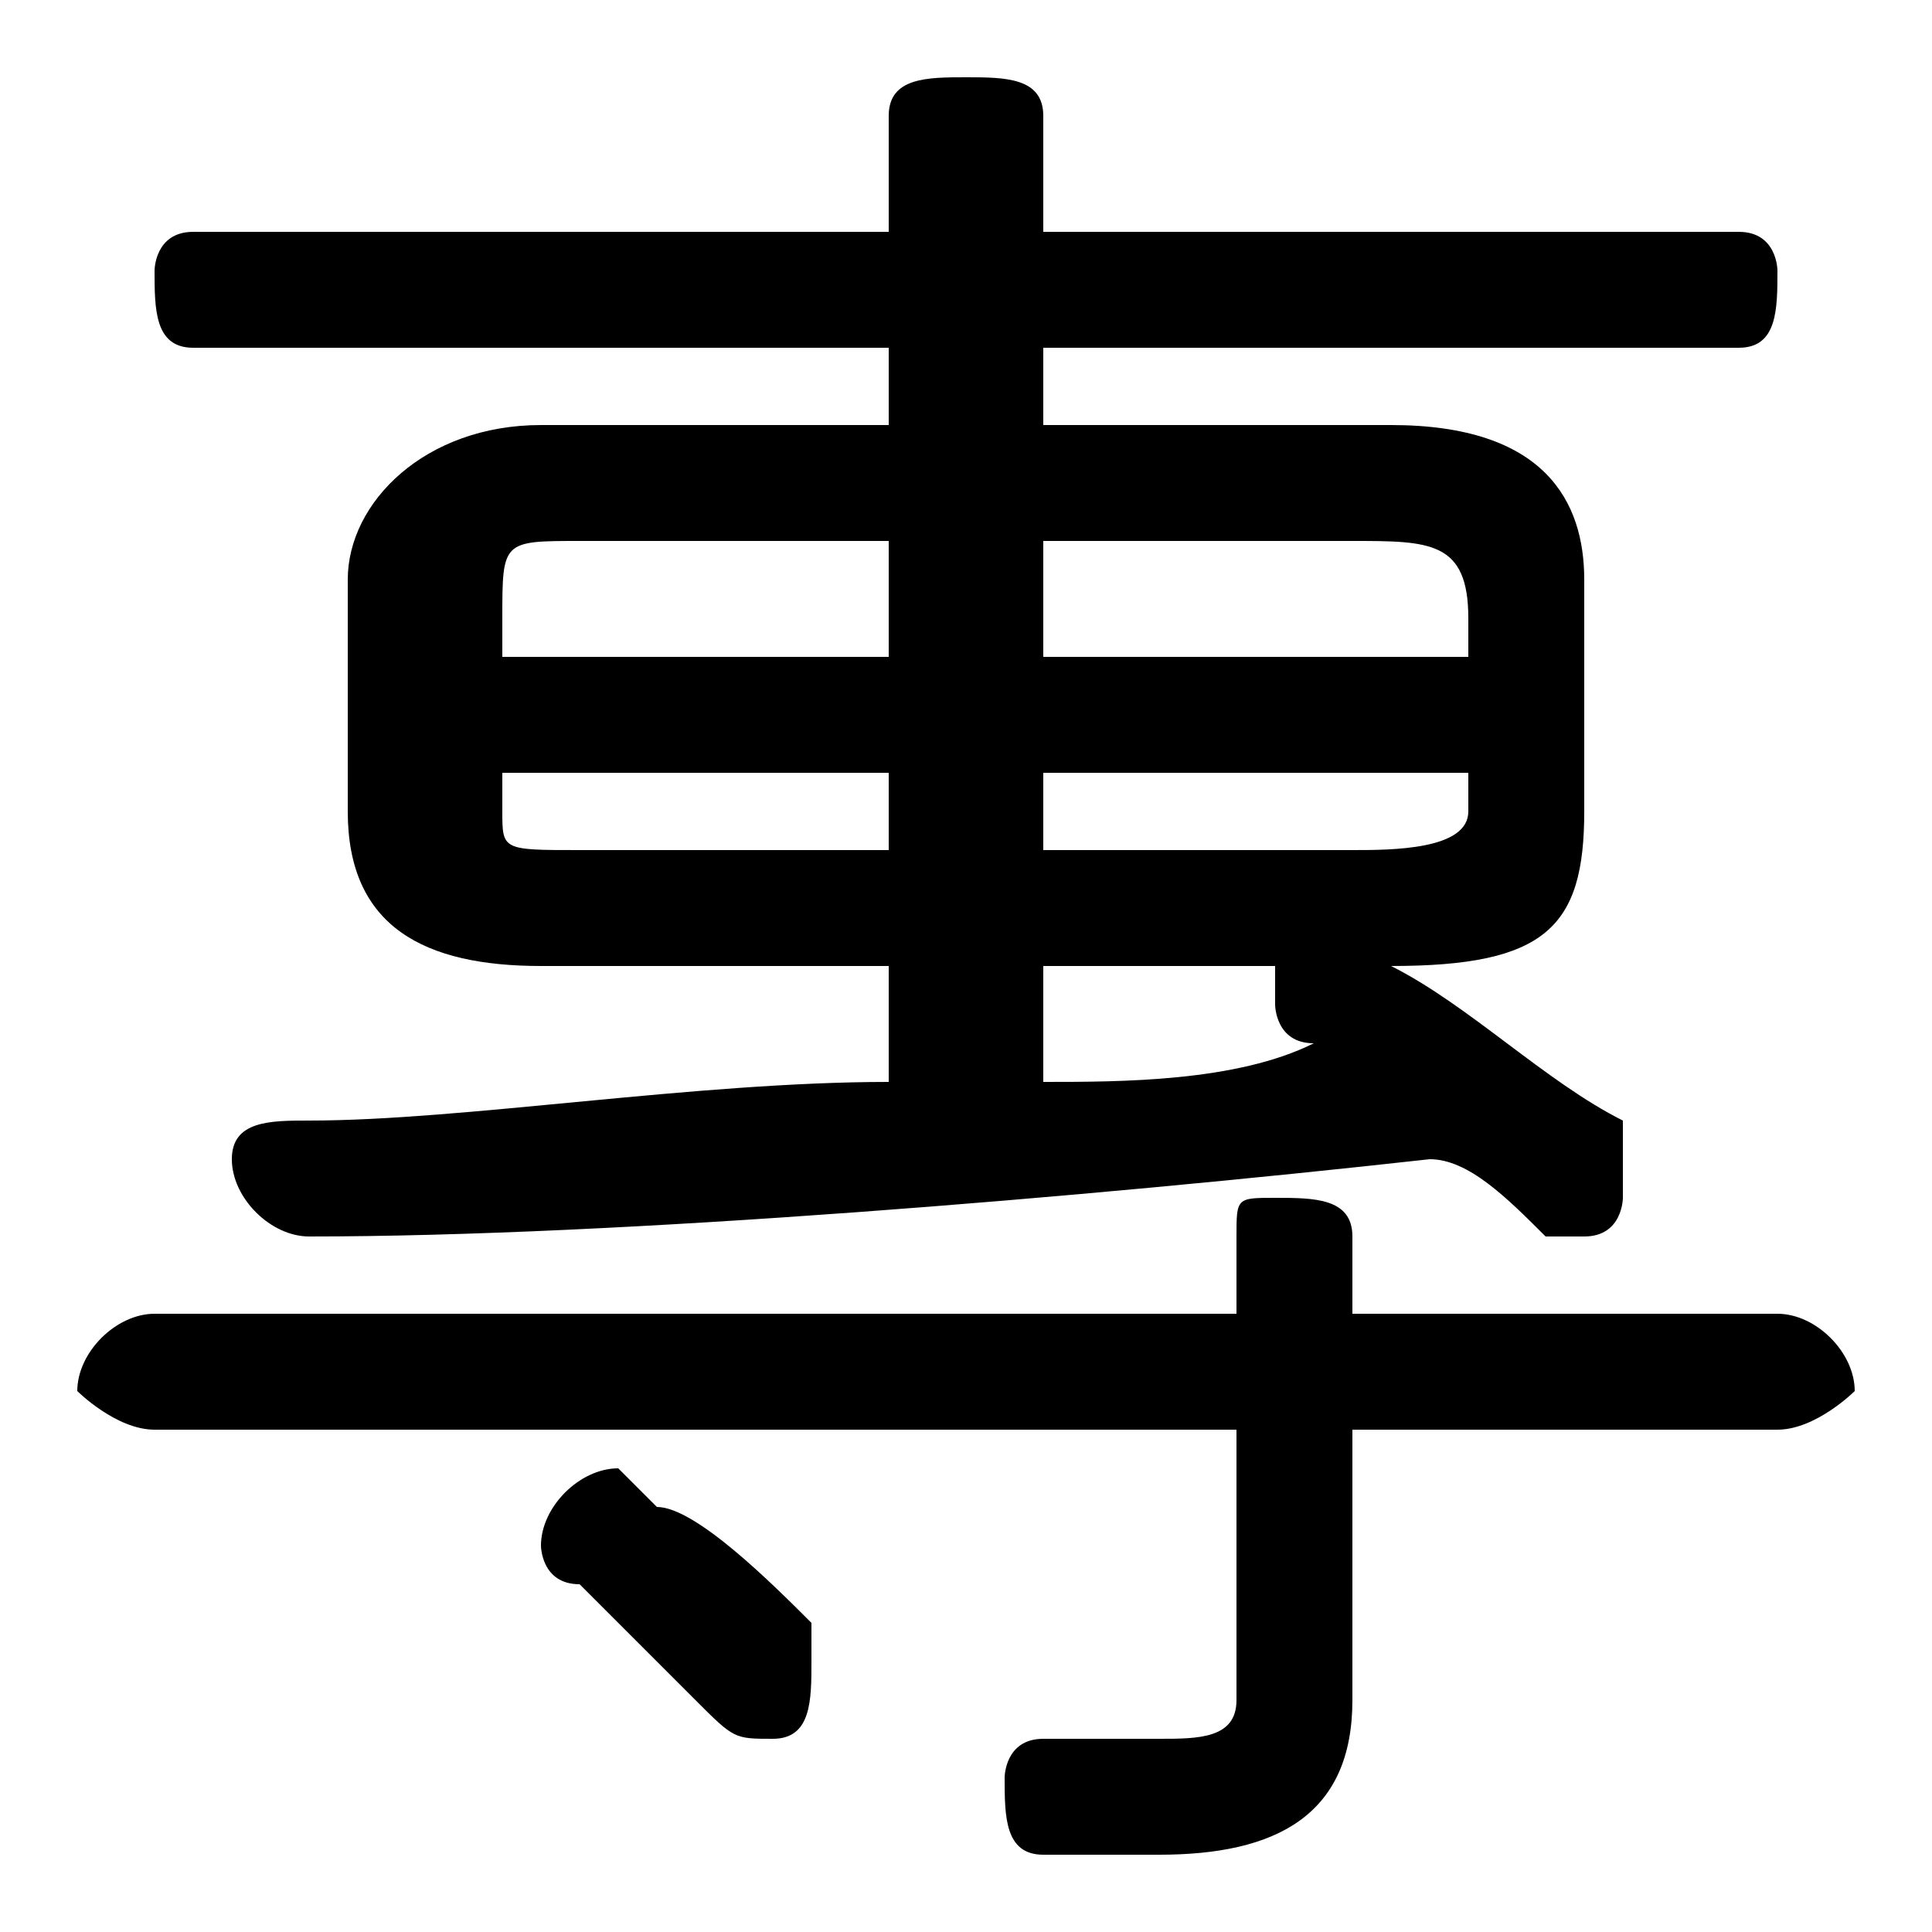 <svg xmlns="http://www.w3.org/2000/svg" viewBox="0 -44.0 50.0 50.0">
    <rect x="0" y="-44.0" width="50.0" height="50.0" fill="#808080" stroke="none"/>
    <g transform="scale(1, -1)">
        <!-- ボディの枠 -->
        <rect x="0" y="-6.0" width="50.0" height="50.0"
            stroke="white" fill="white"/>
        <!-- グリフ座標系の原点 -->
        <circle cx="0" cy="0" r="5" fill="white"/>
        <!-- グリフのアウトライン -->
        <g style="fill:black;stroke:#000000;stroke-width:0;stroke-linecap:round;stroke-linejoin:round;">
        <path d="M 41.0 29.0 C 41.0 31.0 40.0 33.0 36.0 33.0 L 27.0 33.0 L 27.0 35.0 L 45.0 35.0 C 46.0 35.0 46.0 36.0 46.0 37.0 C 46.0 37.0 46.0 38.0 45.0 38.0 L 27.0 38.0 L 27.0 41.0 C 27.0 42.0 26.0 42.0 25.0 42.0 C 24.0 42.0 23.0 42.0 23.0 41.0 L 23.0 38.0 L 5.0 38.0 C 4.0 38.0 4.0 37.0 4.0 37.0 C 4.0 36.0 4.0 35.0 5.0 35.0 L 23.0 35.0 L 23.0 33.0 L 14.0 33.0 C 11.0 33.0 9.0 31.0 9.0 29.0 L 9.0 23.0 C 9.0 20.0 11.0 19.0 14.0 19.0 L 23.0 19.0 L 23.0 16.0 C 18.0 16.0 12.0 15.0 8.0 15.0 C 7.0 15.0 6.0 15.0 6.0 14.0 C 6.0 13.0 7.0 12.0 8.0 12.0 C 16.0 12.0 28.0 13.0 37.0 14.0 C 38.0 14.0 39.0 13.0 40.0 12.0 C 40.0 12.0 40.0 12.0 41.0 12.0 C 42.0 12.0 42.0 13.0 42.0 13.0 C 42.0 14.0 42.0 14.0 42.0 15.0 C 40.0 16.0 38.0 18.0 36.0 19.0 C 40.0 19.0 41.0 20.0 41.0 23.0 Z M 27.0 22.0 L 27.0 24.0 L 38.0 24.0 L 38.0 23.0 C 38.0 22.0 36.0 22.0 35.0 22.0 Z M 38.0 27.0 L 27.0 27.0 L 27.0 30.0 L 35.0 30.0 C 37.0 30.0 38.0 30.0 38.0 28.0 Z M 23.0 30.0 L 23.0 27.0 L 13.0 27.0 L 13.0 28.0 C 13.0 30.0 13.0 30.0 15.0 30.0 Z M 13.0 24.0 L 23.0 24.0 L 23.0 22.0 L 15.0 22.0 C 13.0 22.0 13.0 22.0 13.0 23.0 Z M 27.0 19.0 L 33.0 19.0 C 33.0 19.0 33.0 18.0 33.0 18.0 C 33.0 18.0 33.0 17.0 34.0 17.0 C 34.0 17.0 34.0 17.0 34.0 17.0 C 32.0 16.0 29.0 16.0 27.0 16.0 Z M 32.0 10.0 L 4.0 10.0 C 3.0 10.0 2.0 9.0 2.0 8.0 C 2.0 8.0 3.0 7.0 4.0 7.0 L 32.0 7.0 L 32.0 0.0 C 32.0 -1.0 31.0 -1.0 30.0 -1.0 C 29.0 -1.0 29.0 -1.0 28.0 -1.0 C 28.0 -1.0 28.0 -1.0 27.0 -1.0 C 26.0 -1.0 26.0 -2.0 26.0 -2.0 C 26.0 -3.0 26.0 -4.0 27.0 -4.0 C 28.0 -4.0 29.0 -4.0 30.0 -4.0 C 33.0 -4.0 35.0 -3.0 35.0 0.0 L 35.0 7.0 L 46.0 7.0 C 47.0 7.0 48.0 8.0 48.0 8.0 C 48.0 9.0 47.0 10.0 46.0 10.0 L 35.0 10.0 L 35.0 12.0 C 35.0 13.0 34.0 13.0 33.0 13.0 C 32.0 13.0 32.0 13.0 32.0 12.0 Z M 17.0 5.0 C 16.0 6.0 16.0 6.0 16.0 6.0 C 15.0 6.0 14.0 5.0 14.0 4.0 C 14.0 4.0 14.0 3.0 15.0 3.0 C 16.0 2.0 17.0 1.0 18.0 -0.0 C 19.0 -1.0 19.0 -1.0 20.0 -1.0 C 21.0 -1.0 21.0 -0.0 21.0 1.0 C 21.0 1.0 21.0 2.0 21.0 2.0 C 20.0 3.0 18.0 5.0 17.0 5.0 Z"/>
    </g>
    </g>
</svg>

